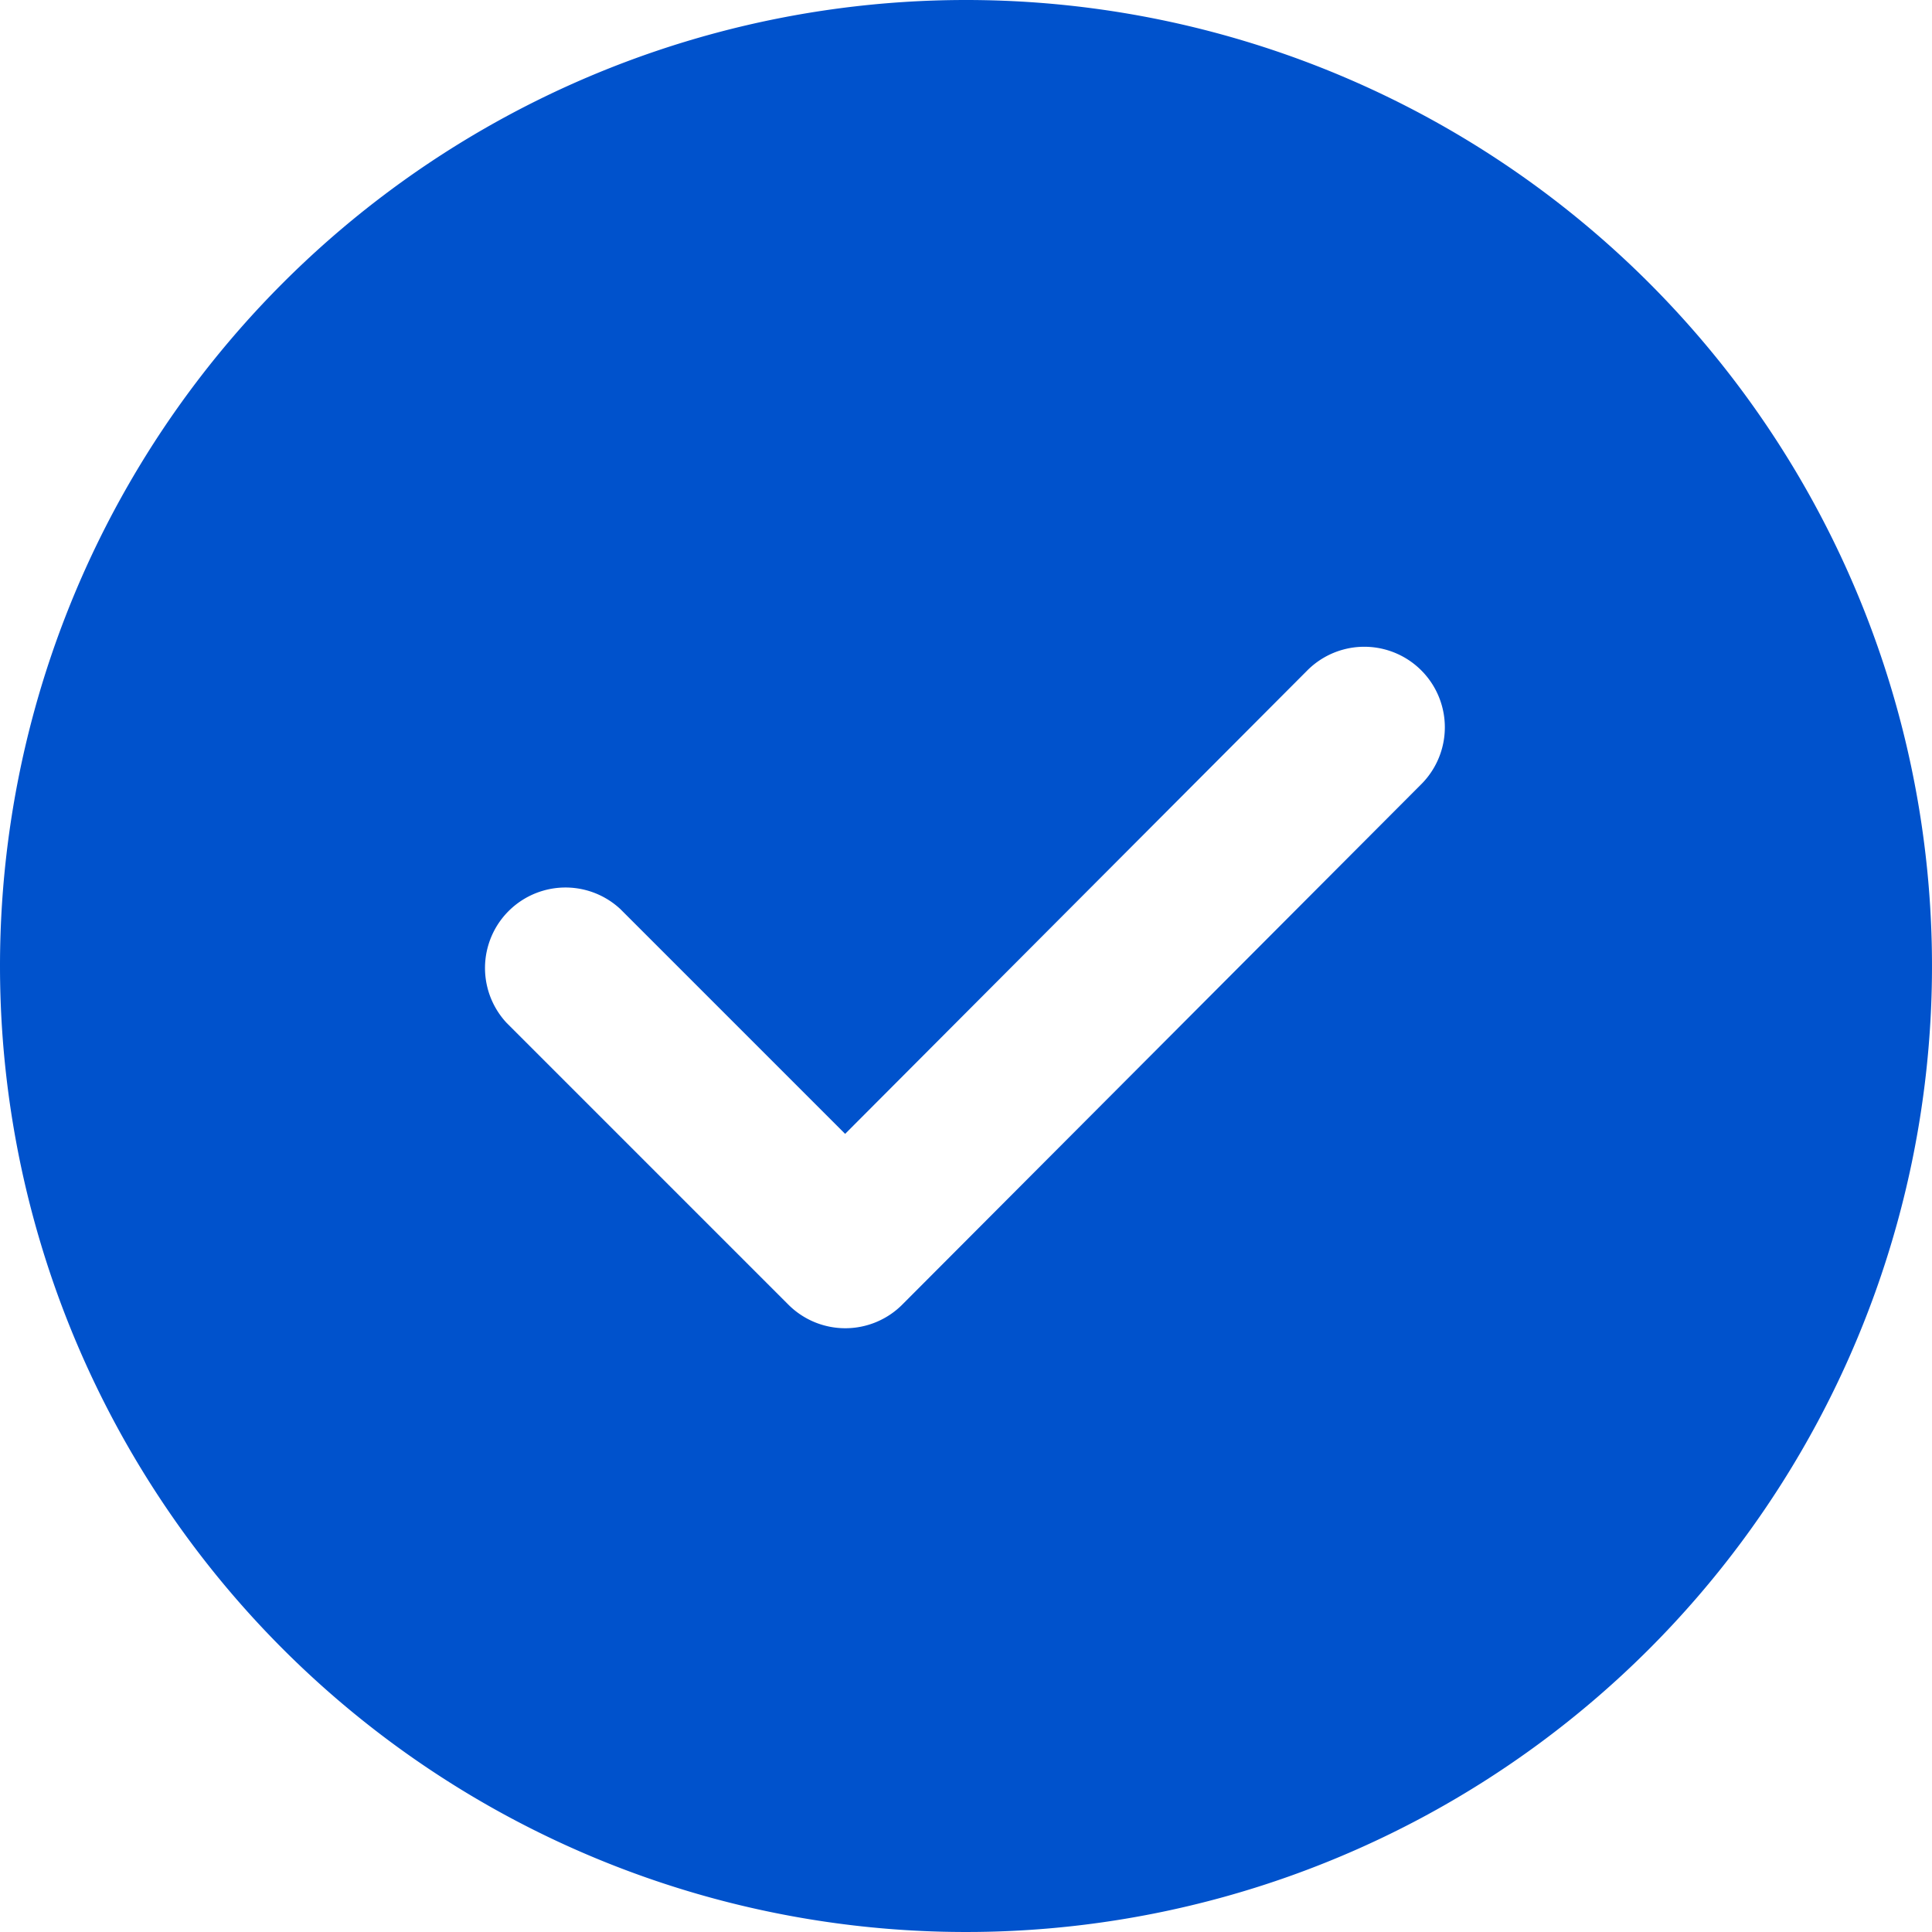 <svg xmlns="http://www.w3.org/2000/svg" width="18" height="18" viewBox="0 0 18 18">
  <path id="checkmark_1_" data-name="checkmark (1)" d="M11,2a9,9,0,1,1-9,9A9,9,0,0,1,11,2Zm3.18,6.246L9.874,12.564,7.78,10.47A.75.75,0,0,0,6.72,11.53l2.625,2.625a.75.75,0,0,0,1.061,0l4.836-4.849A.75.75,0,1,0,14.18,8.246Z" transform="translate(-2 -2)" fill="#0052CC"/>
</svg>
